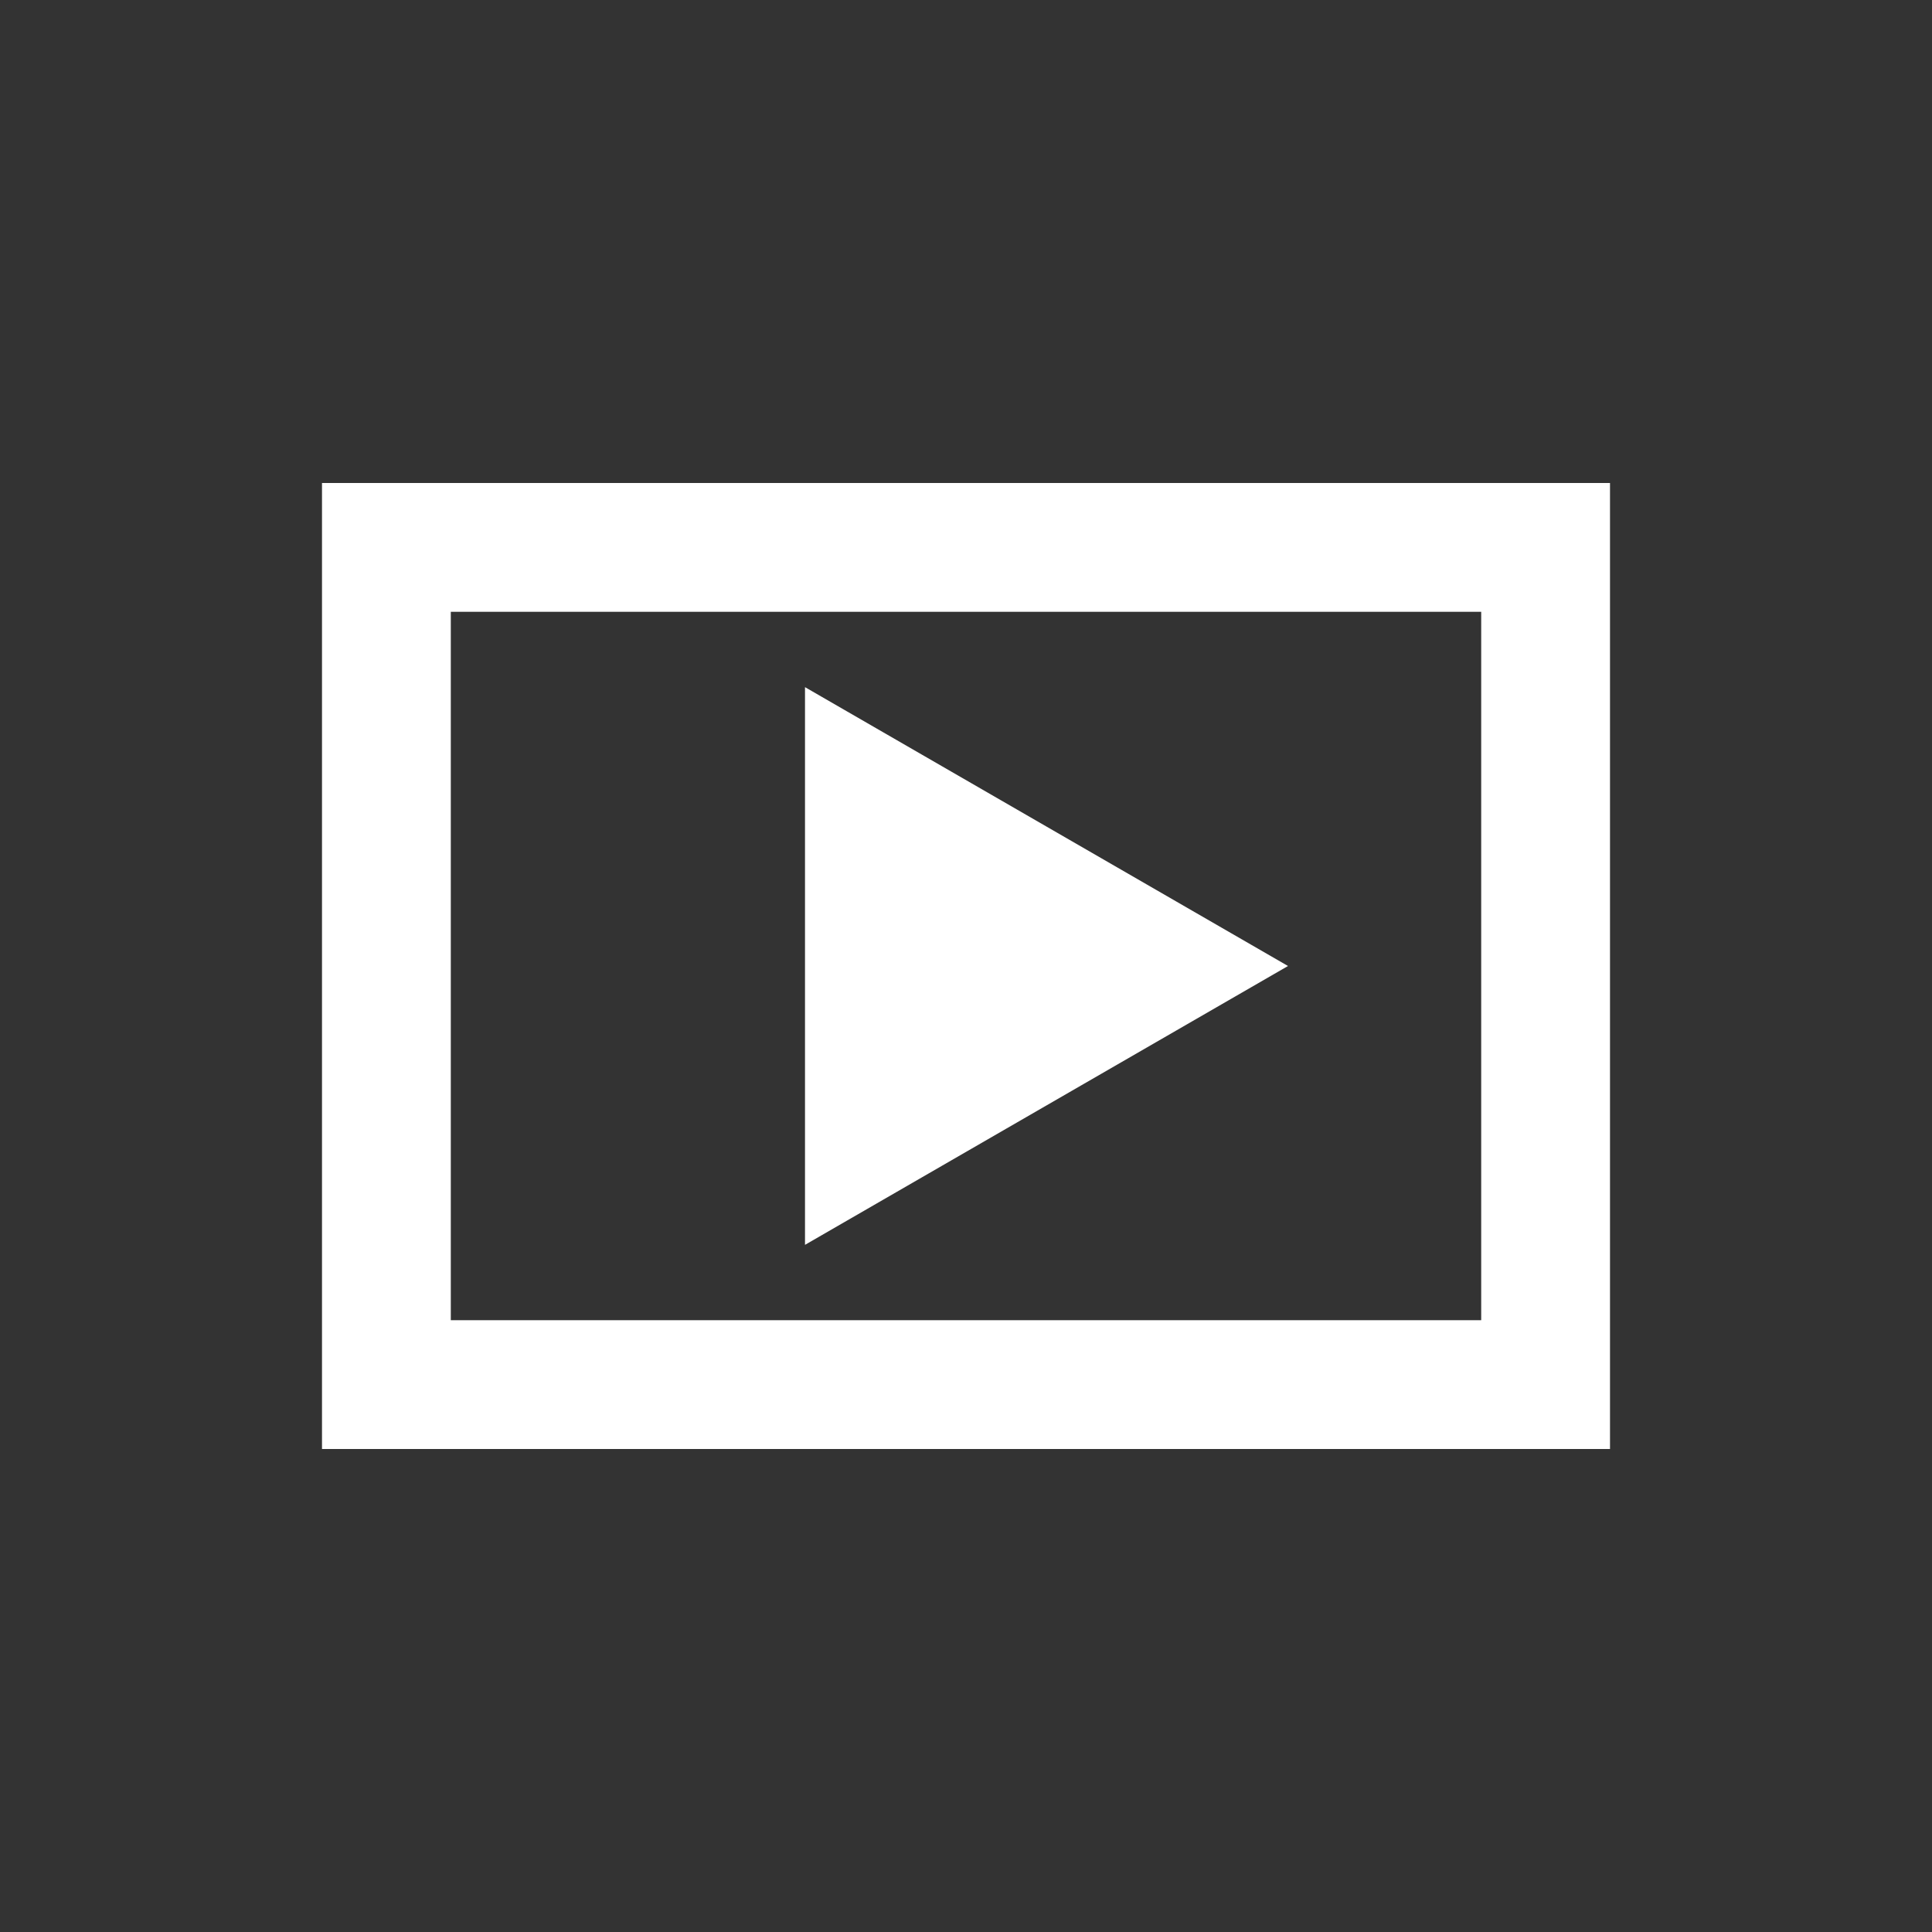 <svg height="24" width="24" xmlns="http://www.w3.org/2000/svg"><rect width="100%" height="100%" fill="#333333" stroke="none"/><g fill="#fff" fill-rule="evenodd"><path d="M5.6 7.6v8.8h12.8V7.6zM4 6h16v12H4z" fill-rule="nonzero"/><path d="M16 12l-6 3.464V8.536z"/></g></svg>